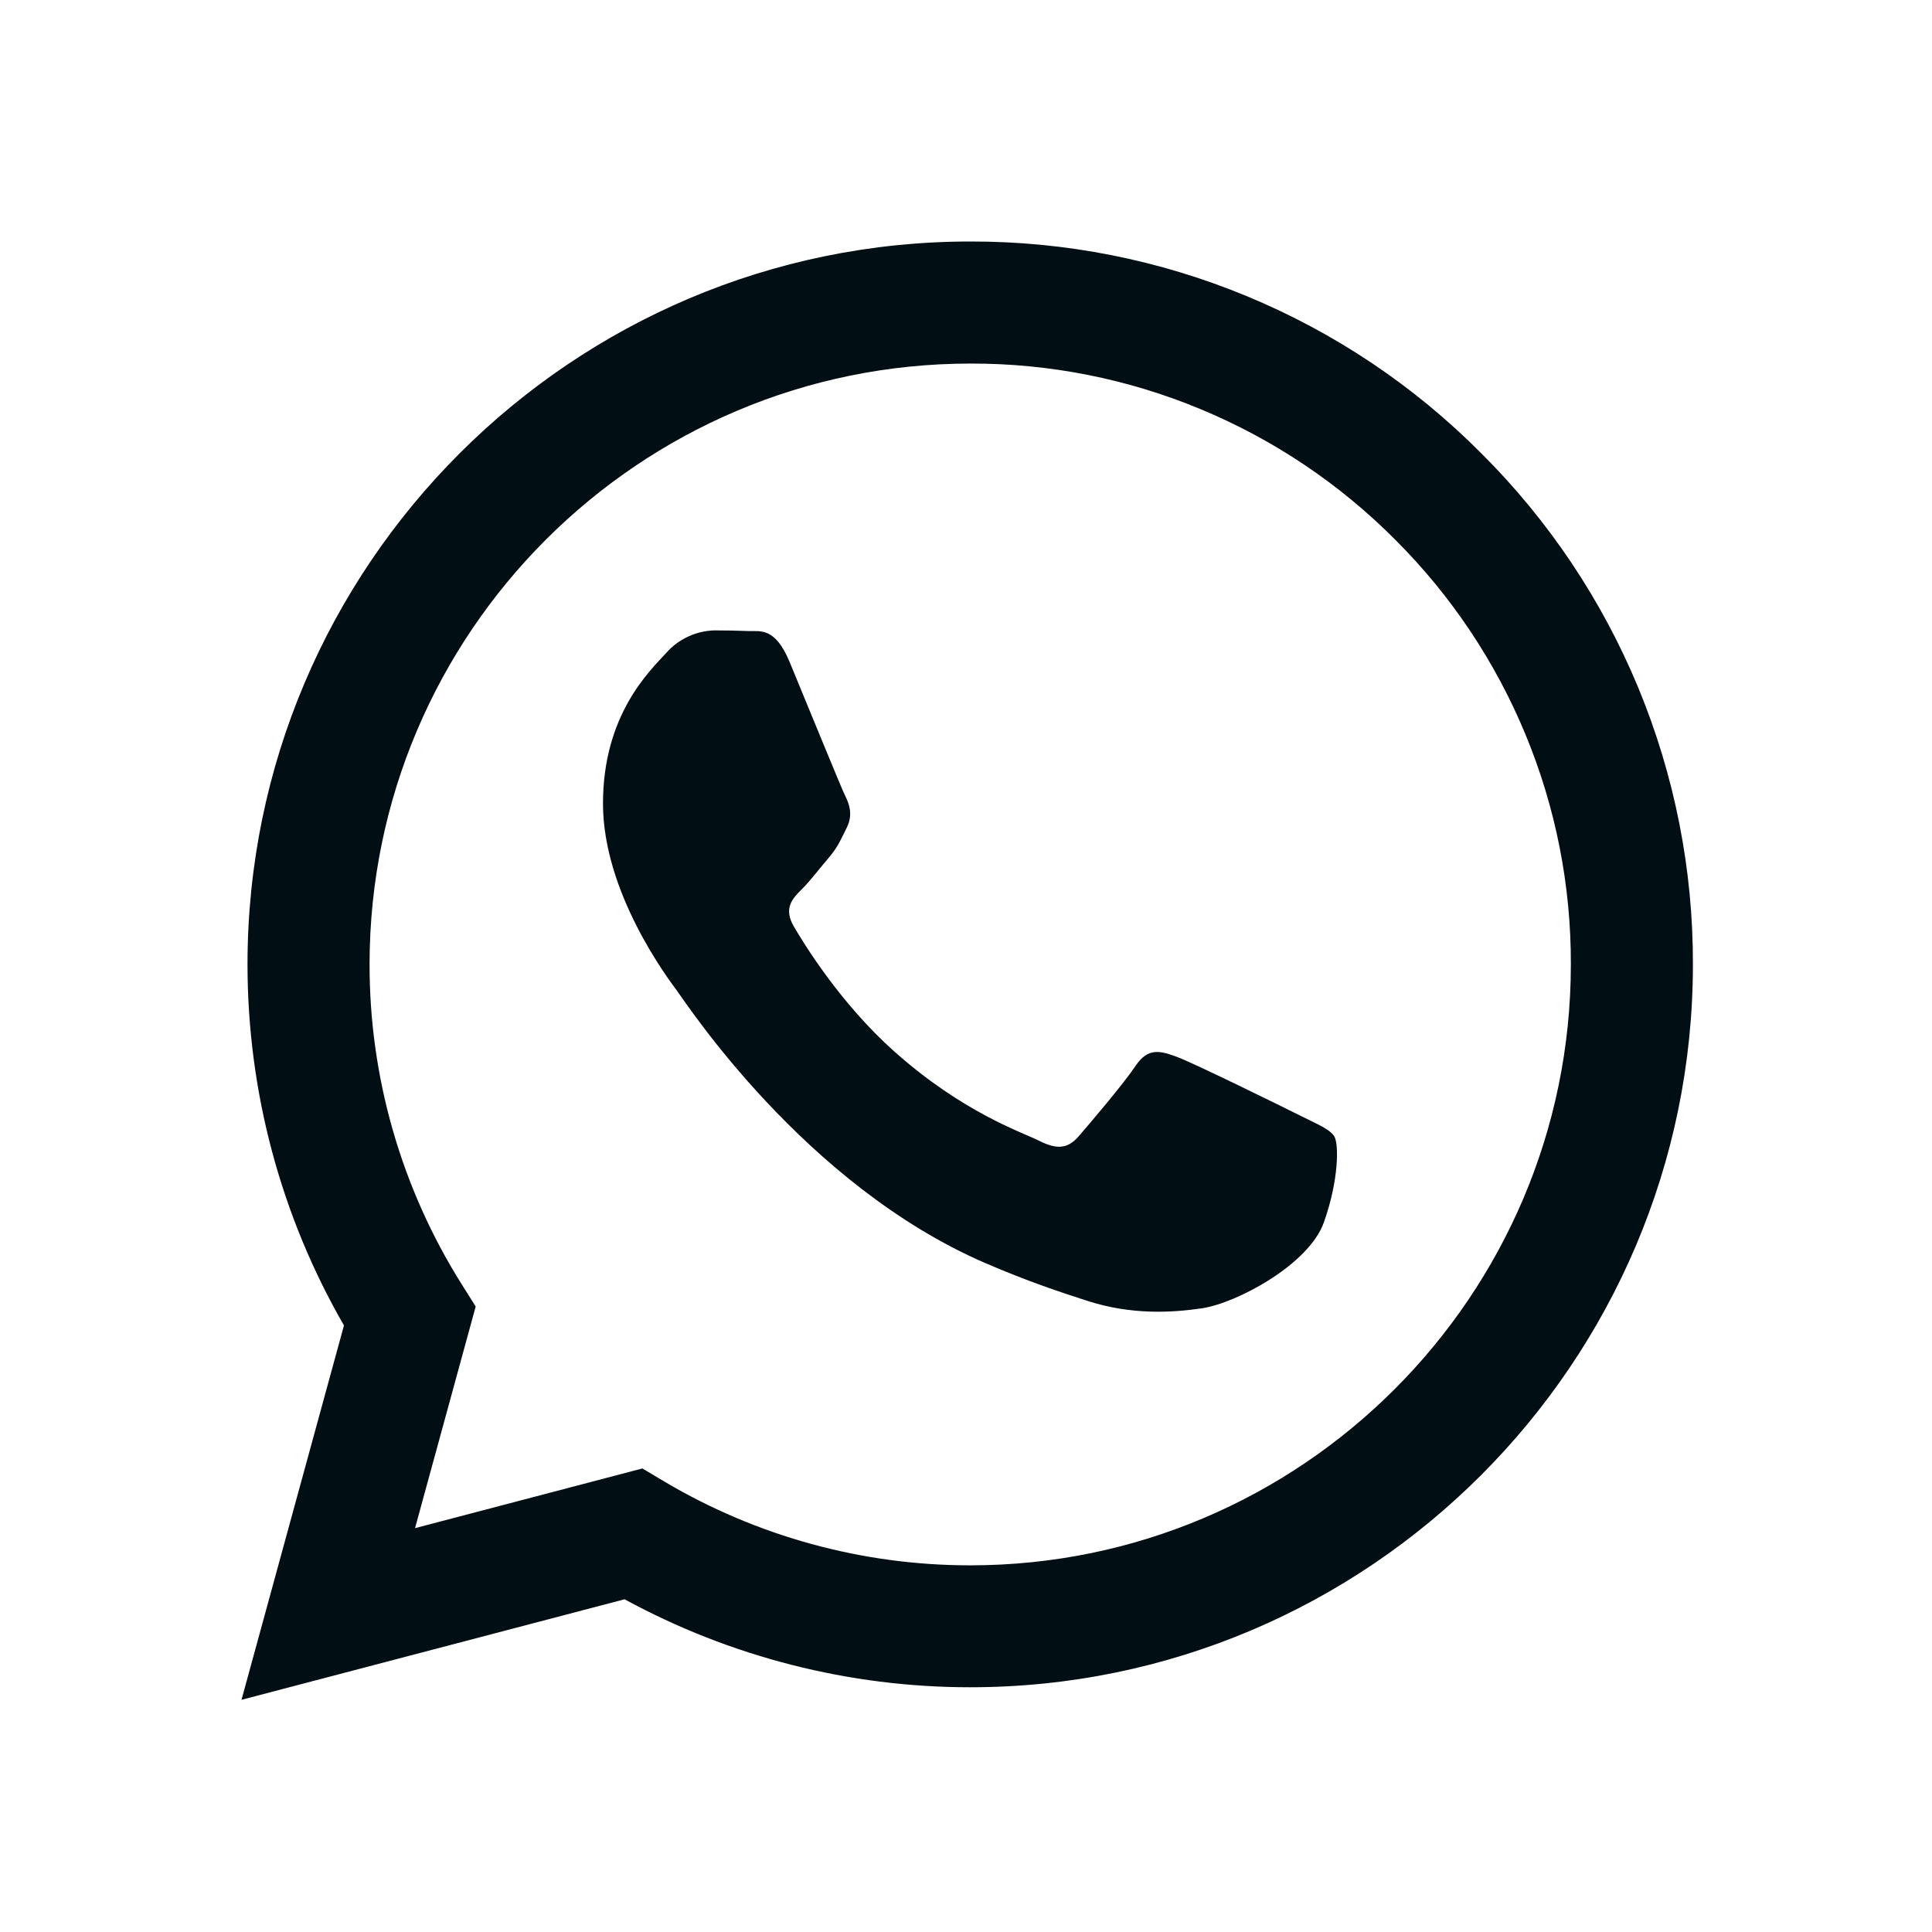 <svg width="28" height="28" viewBox="0 0 28 28" fill="none" xmlns="http://www.w3.org/2000/svg">
<path fill-rule="evenodd" clip-rule="evenodd" d="M21.47 6.572C20.5 5.595 19.346 4.821 18.074 4.294C16.802 3.766 15.438 3.497 14.062 3.5C8.289 3.5 3.59 8.198 3.587 13.973C3.587 15.819 4.069 17.62 4.985 19.209L3.5 24.635L9.052 23.178C10.588 24.014 12.309 24.453 14.057 24.453H14.062C19.833 24.453 24.533 19.755 24.535 13.98C24.539 12.604 24.27 11.241 23.744 9.969C23.218 8.698 22.445 7.543 21.47 6.572ZM14.062 22.686H14.058C12.499 22.686 10.969 22.267 9.627 21.471L9.31 21.282L6.015 22.147L6.894 18.935L6.687 18.606C5.816 17.218 5.354 15.612 5.356 13.973C5.359 9.174 9.263 5.269 14.065 5.269C15.209 5.266 16.342 5.49 17.398 5.929C18.454 6.367 19.413 7.01 20.22 7.821C21.03 8.629 21.672 9.589 22.109 10.646C22.547 11.703 22.77 12.836 22.766 13.98C22.764 18.78 18.859 22.686 14.062 22.686ZM18.837 16.165C18.575 16.034 17.289 15.401 17.049 15.314C16.809 15.226 16.636 15.183 16.46 15.444C16.285 15.706 15.784 16.295 15.631 16.47C15.478 16.645 15.325 16.666 15.064 16.535C14.803 16.404 13.959 16.128 12.959 15.237C12.181 14.543 11.656 13.686 11.503 13.424C11.351 13.161 11.487 13.02 11.619 12.889C11.737 12.773 11.88 12.584 12.011 12.431C12.142 12.278 12.185 12.169 12.272 11.995C12.36 11.819 12.316 11.667 12.25 11.536C12.185 11.404 11.661 10.116 11.443 9.592C11.232 9.085 11.016 9.152 10.855 9.146C10.688 9.139 10.521 9.136 10.354 9.136C10.222 9.14 10.091 9.17 9.971 9.227C9.85 9.283 9.743 9.363 9.655 9.463C9.415 9.725 8.739 10.358 8.739 11.646C8.739 12.934 9.678 14.178 9.808 14.354C9.939 14.528 11.654 17.171 14.279 18.305C14.904 18.575 15.392 18.735 15.771 18.857C16.398 19.056 16.968 19.027 17.419 18.961C17.922 18.886 18.968 18.328 19.186 17.717C19.404 17.106 19.404 16.582 19.339 16.472C19.273 16.363 19.097 16.296 18.837 16.165Z" fill="#010F14"/>
</svg>
